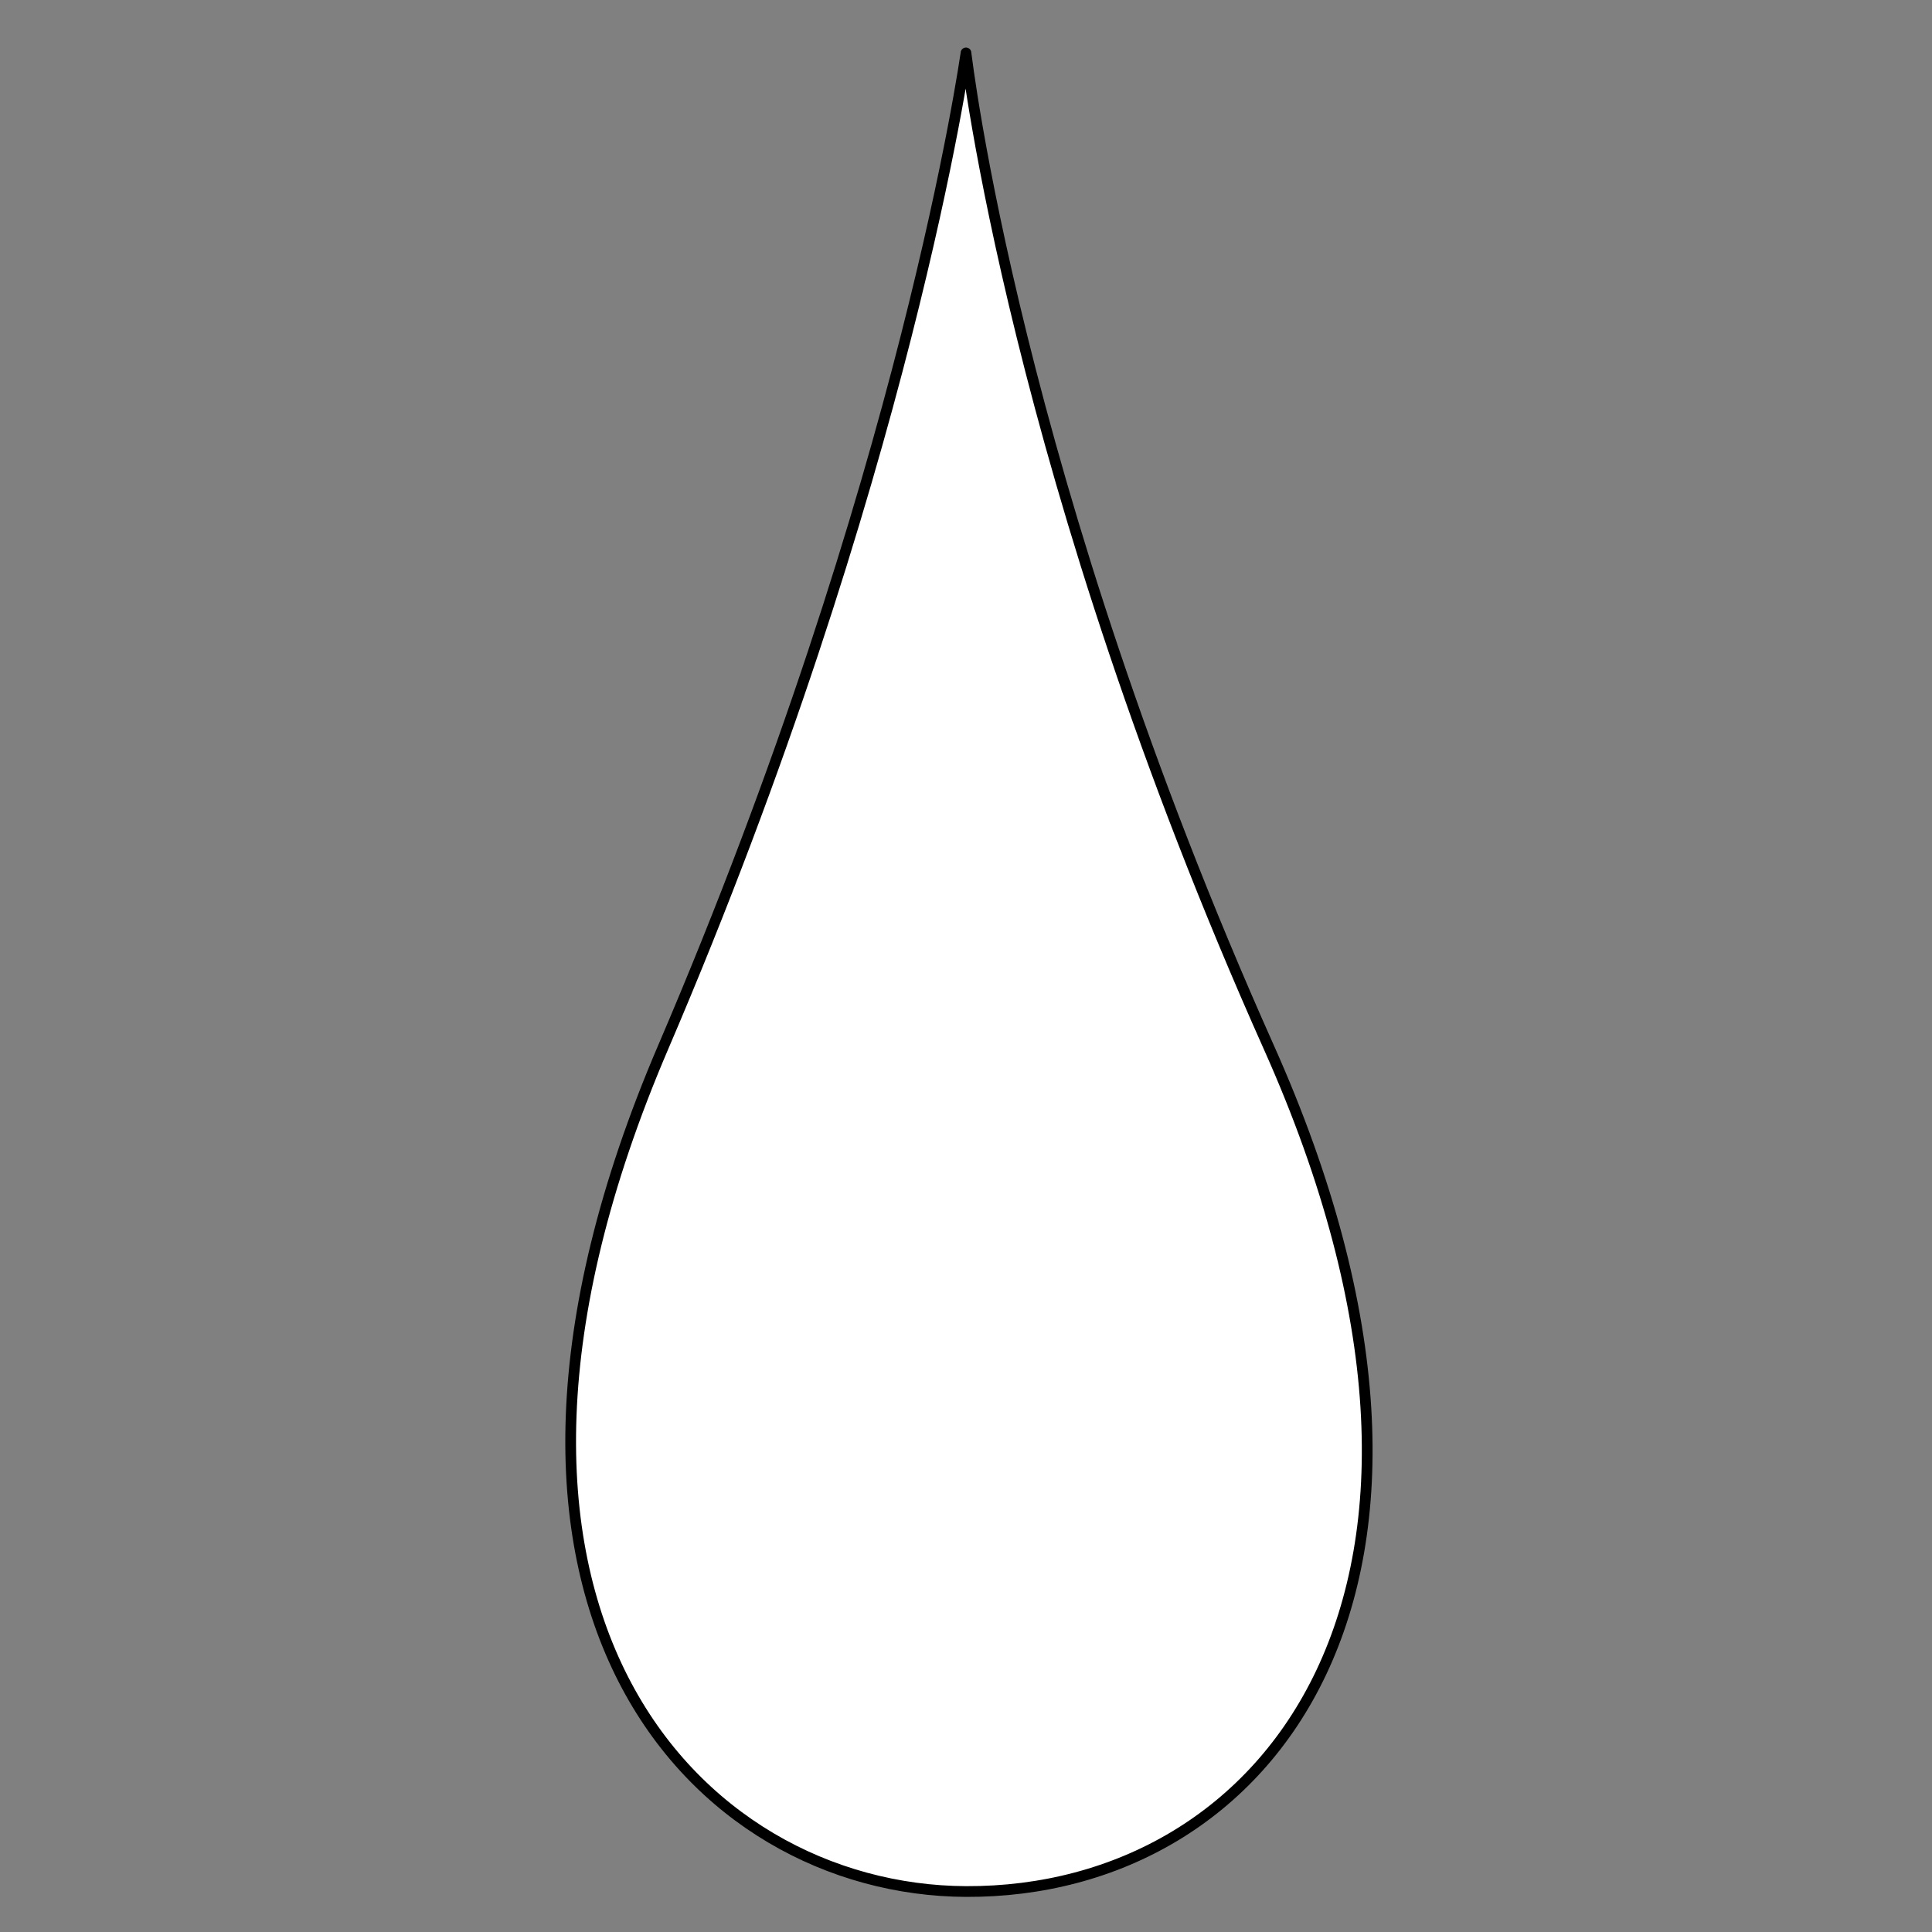 <?xml version="1.0" encoding="utf-8"?>
<!-- Generator: Moho 13.0.3 build 635 -->
<!DOCTYPE svg PUBLIC "-//W3C//DTD SVG 1.1//EN" "http://www.w3.org/Graphics/SVG/1.1/DTD/svg11.dtd">
<svg version="1.1" id="Frame_0" xmlns="http://www.w3.org/2000/svg" xmlns:xlink="http://www.w3.org/1999/xlink" width="720px" height="720px">
<rect width="100%" height="100%" fill="#808080" stroke="none"/>
<g id="teardrop">
<path fill="#ffffff" fill-rule="evenodd" stroke="#000000" stroke-width="4" stroke-linecap="round" stroke-linejoin="round" d="M 360.000 19.719 C 360.011 19.756 378.033 178.144 472.856 390.284 C 562.720 591.329 472.830 705.411 360.000 704.915 C 259.331 704.472 157.629 599.108 247.144 390.284 C 337.920 178.519 359.989 19.756 360.000 19.719 Z"/>
</g>
</svg>
